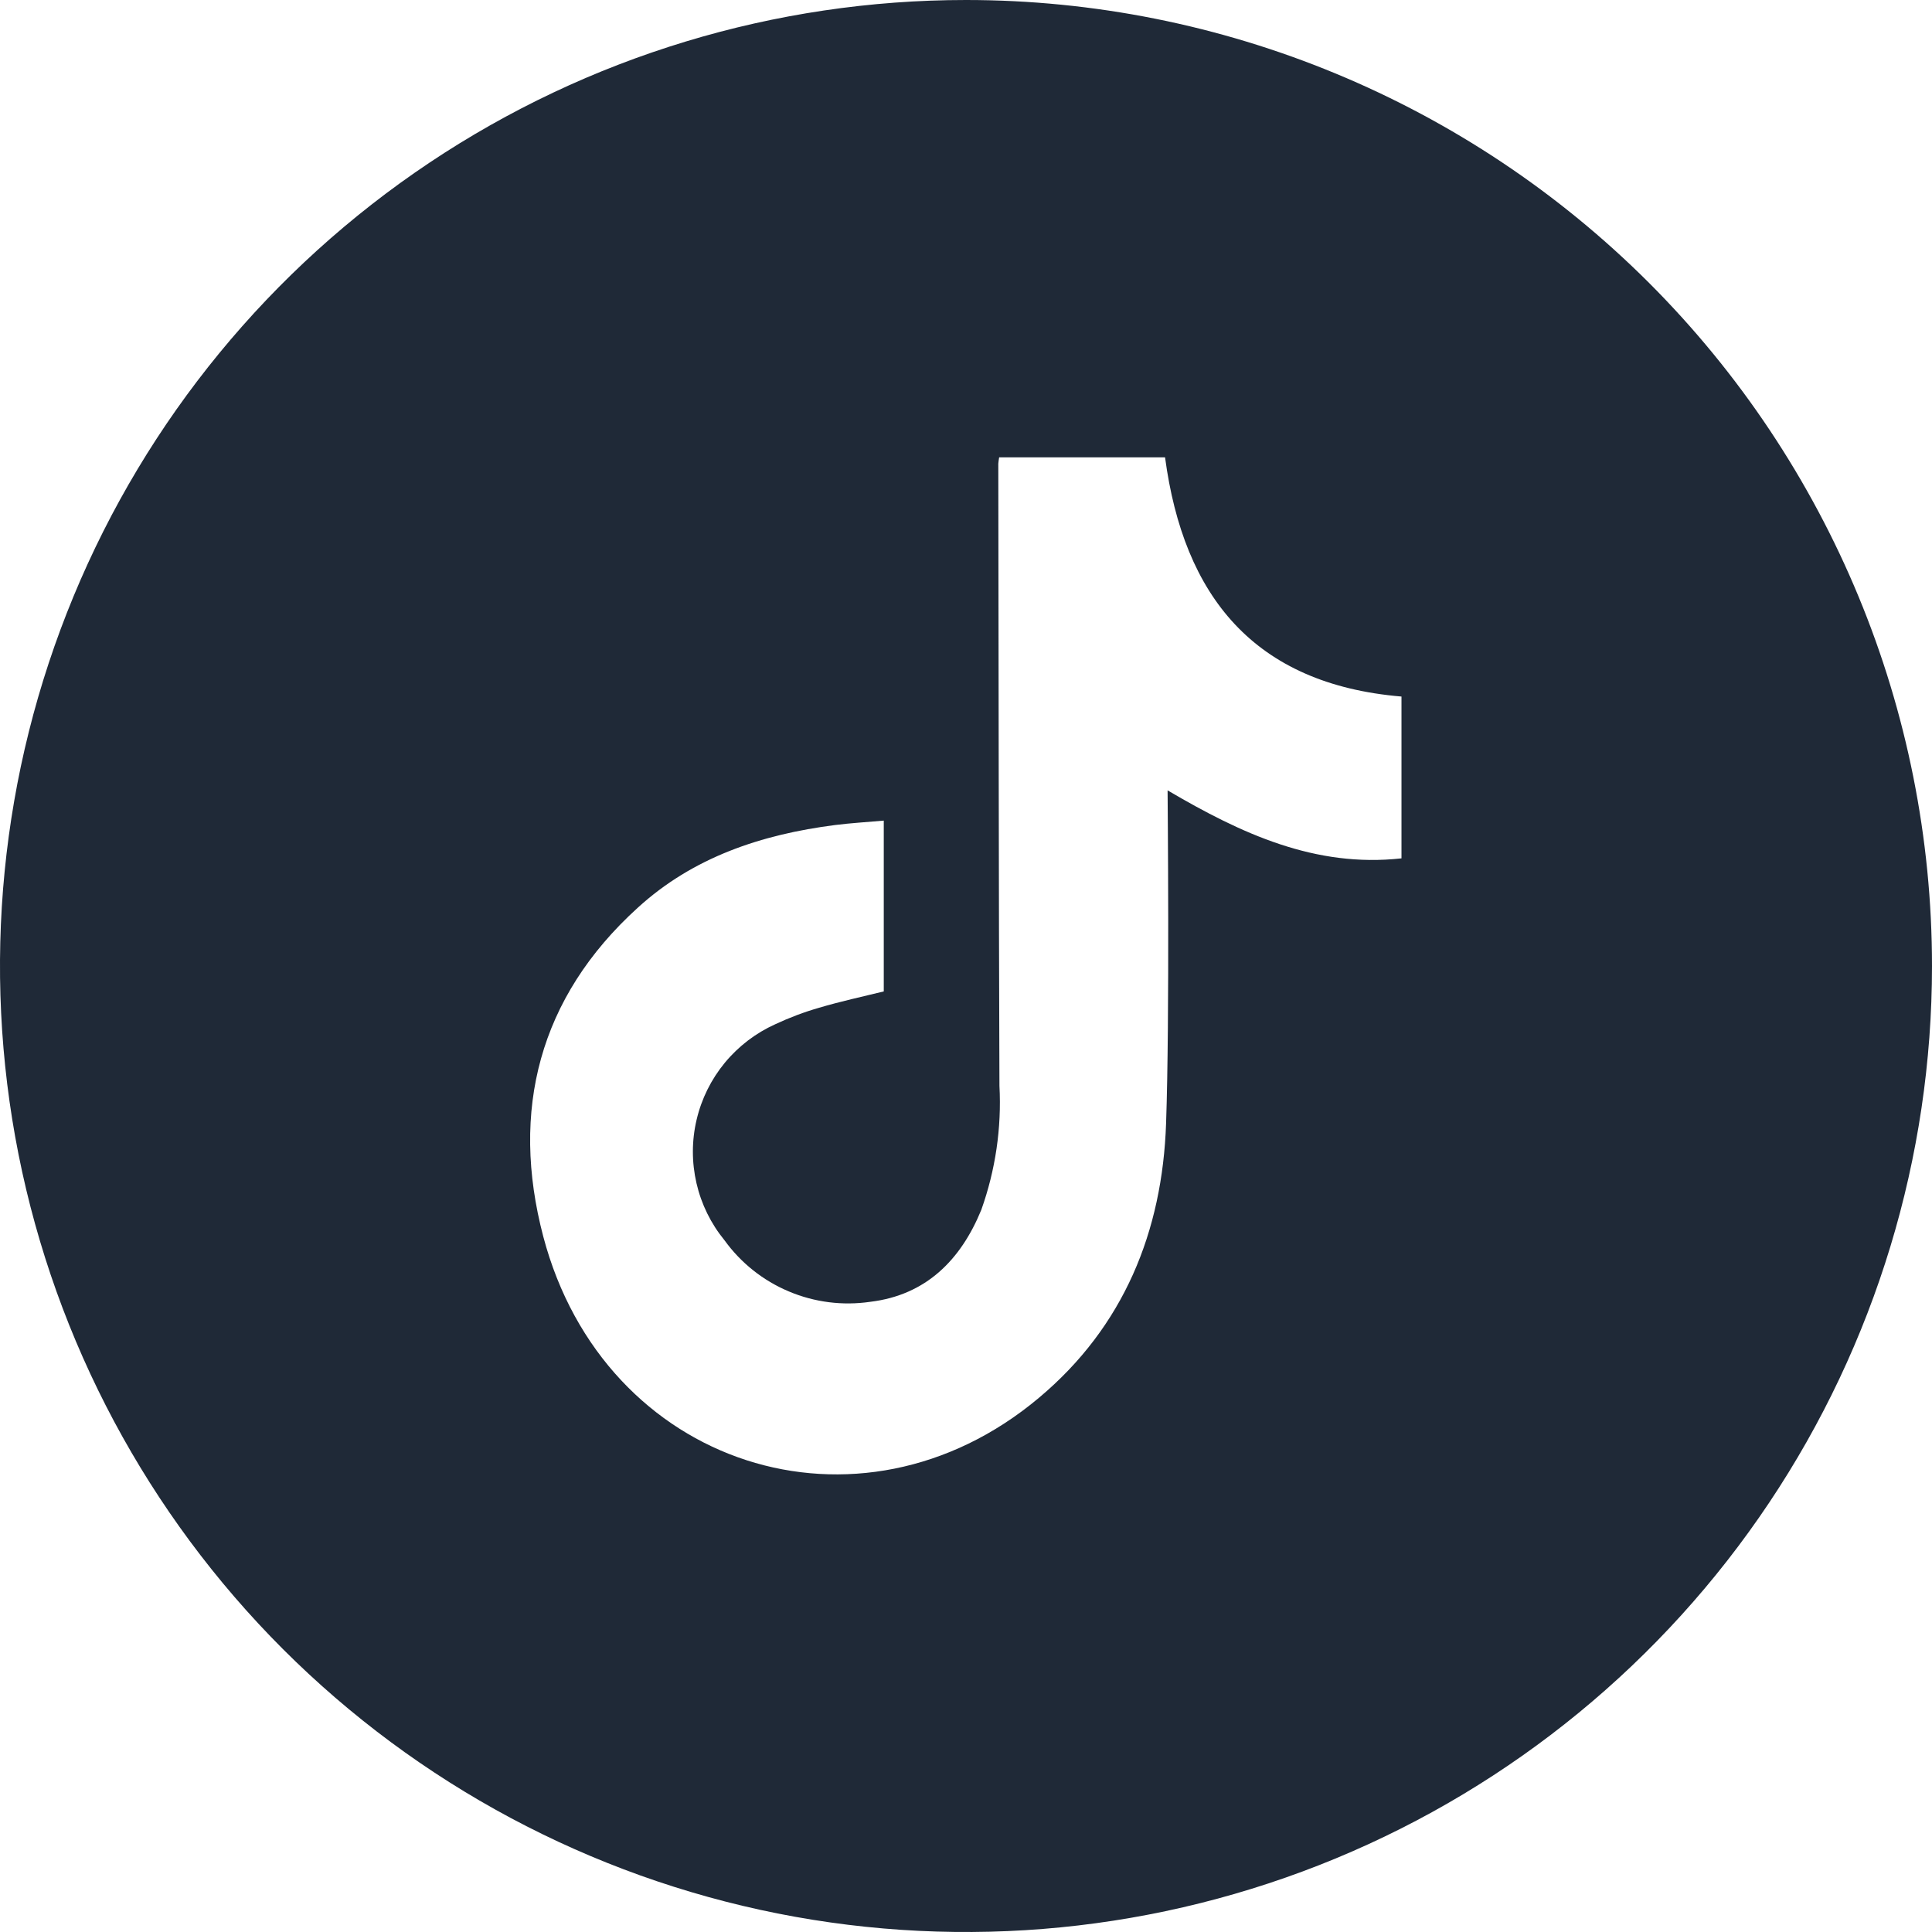 <svg width="32" height="32" viewBox="0 0 32 32" fill="none" xmlns="http://www.w3.org/2000/svg">
<path d="M16 0C12.835 0 9.742 0.938 7.111 2.696C4.48 4.455 2.429 6.953 1.218 9.877C0.007 12.801 -0.31 16.018 0.307 19.121C0.925 22.225 2.449 25.076 4.686 27.314C6.924 29.551 9.775 31.075 12.879 31.693C15.982 32.31 19.199 31.993 22.123 30.782C25.047 29.571 27.545 27.52 29.303 24.889C31.062 22.258 32 19.165 32 16C32 11.757 30.314 7.687 27.314 4.686C24.313 1.686 20.243 0 16 0V0ZM23.213 14.217C21.785 14.375 20.562 13.81 19.339 13.091C19.339 13.208 19.375 16.863 19.314 18.606C19.253 20.398 18.613 21.975 17.208 23.152C14.232 25.651 10.006 24.301 8.998 20.48C8.45 18.398 8.926 16.522 10.56 15.038C11.48 14.196 12.615 13.821 13.832 13.665C14.093 13.632 14.356 13.617 14.638 13.592V16.421C14.28 16.509 13.918 16.587 13.562 16.693C13.315 16.764 13.075 16.855 12.842 16.964C12.518 17.11 12.232 17.328 12.005 17.603C11.779 17.877 11.619 18.2 11.538 18.546C11.456 18.892 11.456 19.252 11.536 19.598C11.616 19.945 11.775 20.268 12 20.543C12.271 20.918 12.639 21.211 13.065 21.39C13.491 21.57 13.957 21.629 14.415 21.562C15.335 21.451 15.912 20.872 16.253 20.04C16.488 19.382 16.591 18.683 16.554 17.985C16.541 14.55 16.541 11.116 16.535 7.68C16.538 7.645 16.543 7.61 16.549 7.575H19.297C19.604 9.874 20.77 11.331 23.213 11.537V14.217Z" fill="#1F2937"/>
</svg>
